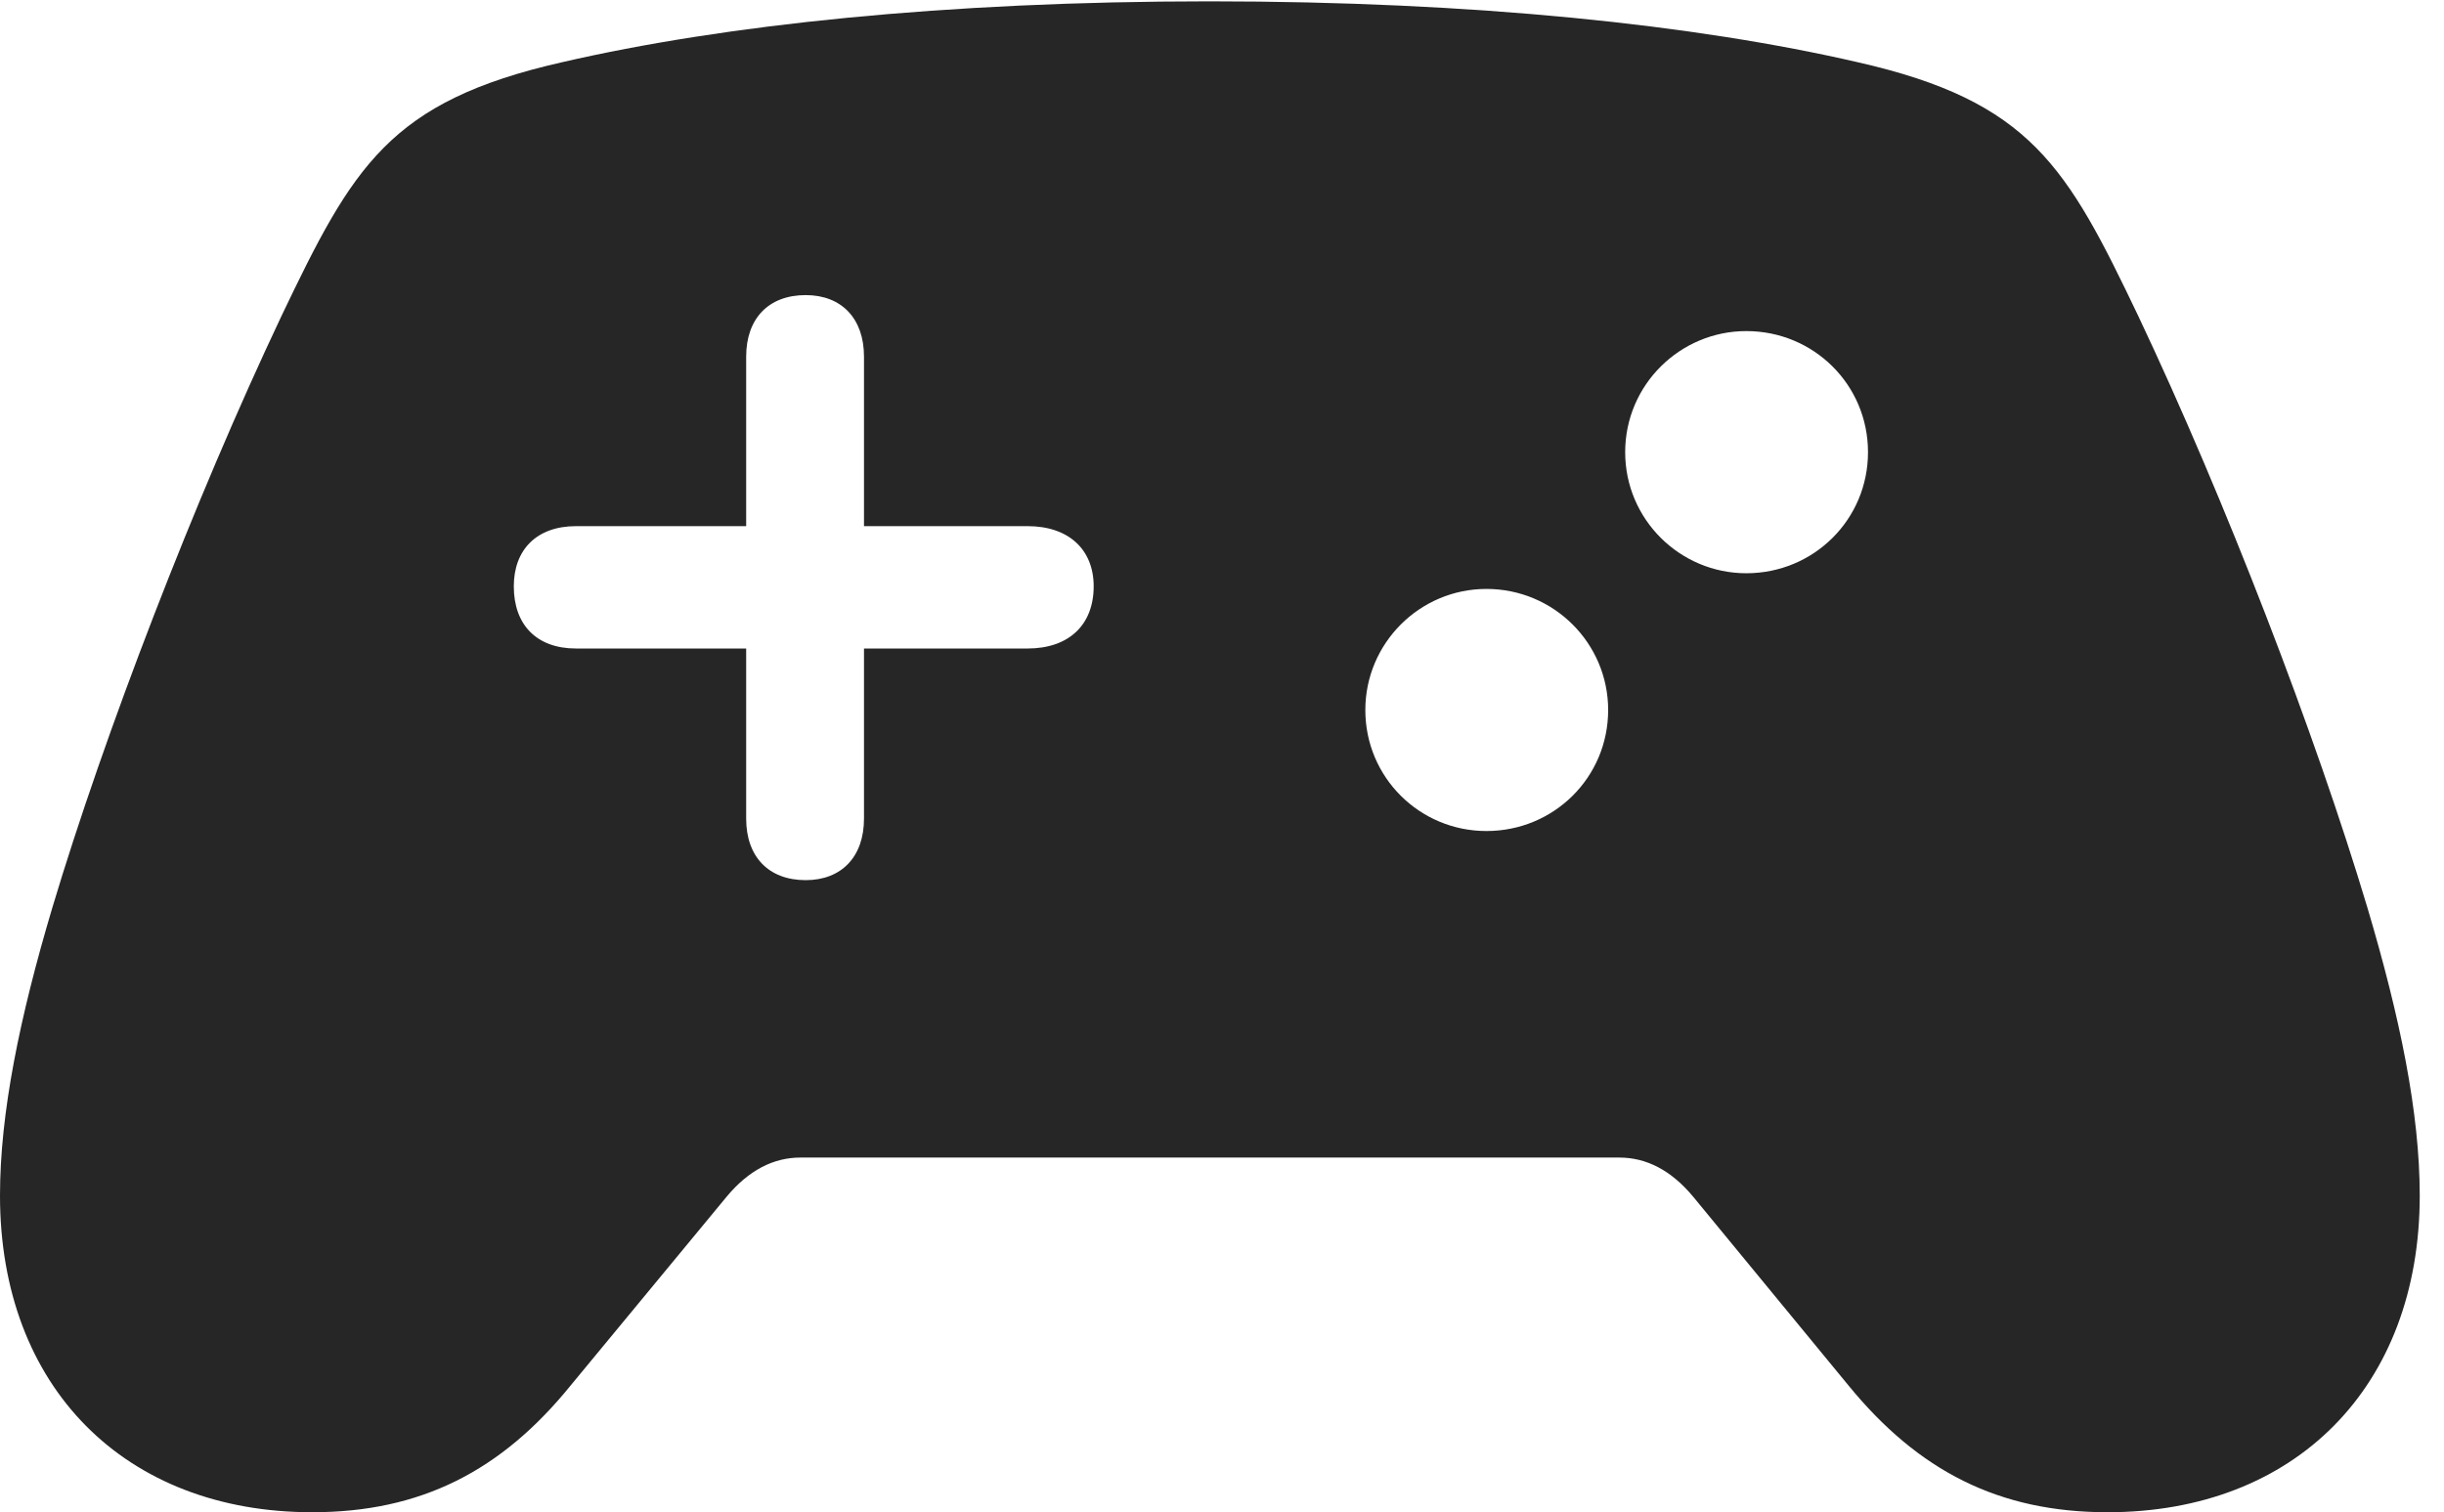 <?xml version="1.0" encoding="UTF-8"?>
<!--Generator: Apple Native CoreSVG 326-->
<!DOCTYPE svg
PUBLIC "-//W3C//DTD SVG 1.1//EN"
       "http://www.w3.org/Graphics/SVG/1.1/DTD/svg11.dtd">
<svg version="1.1" xmlns="http://www.w3.org/2000/svg" xmlns:xlink="http://www.w3.org/1999/xlink" viewBox="0 0 36.465 22.568">
 <g>
  <rect height="22.568" opacity="0" width="36.465" x="0" y="0"/>
  <path d="M7.666 8.75C7.666 8.203 8.008 7.852 8.594 7.852L11.133 7.852L11.133 5.322C11.133 4.756 11.465 4.404 12.021 4.404C12.559 4.404 12.891 4.756 12.891 5.322L12.891 7.852L15.332 7.852C15.947 7.852 16.318 8.203 16.318 8.75C16.318 9.326 15.947 9.678 15.332 9.678L12.891 9.678L12.891 12.217C12.891 12.783 12.559 13.135 12.021 13.135C11.465 13.135 11.133 12.783 11.133 12.217L11.133 9.678L8.594 9.678C8.008 9.678 7.666 9.326 7.666 8.75ZM26.055 8.555C25.068 8.555 24.248 7.754 24.248 6.748C24.248 5.742 25.068 4.941 26.055 4.941C27.061 4.941 27.871 5.742 27.871 6.748C27.871 7.754 27.061 8.555 26.055 8.555ZM22.178 12.402C21.182 12.402 20.371 11.602 20.371 10.596C20.371 9.6 21.182 8.789 22.178 8.789C23.184 8.789 23.994 9.6 23.994 10.596C23.994 11.602 23.184 12.402 22.178 12.402ZM4.658 22.568C6.279 22.568 7.48 21.953 8.516 20.674L10.84 17.861C11.172 17.461 11.543 17.275 11.943 17.275L24.16 17.275C24.561 17.275 24.932 17.461 25.264 17.861L27.578 20.674C28.623 21.953 29.824 22.568 31.445 22.568C34.238 22.568 36.103 20.703 36.103 17.842C36.103 16.611 35.81 15.185 35.322 13.545C34.551 10.967 33.203 7.461 31.904 4.717C30.84 2.49 30.303 1.514 27.715 0.928C25.303 0.371 22.002 0.02 18.047 0.02C14.102 0.02 10.801 0.371 8.389 0.928C5.801 1.514 5.264 2.49 4.199 4.717C2.9 7.461 1.553 10.967 0.781 13.545C0.293 15.185 0 16.611 0 17.842C0 20.703 1.865 22.568 4.658 22.568Z" fill="black" fill-opacity="0.85"/>
 </g>
</svg>
